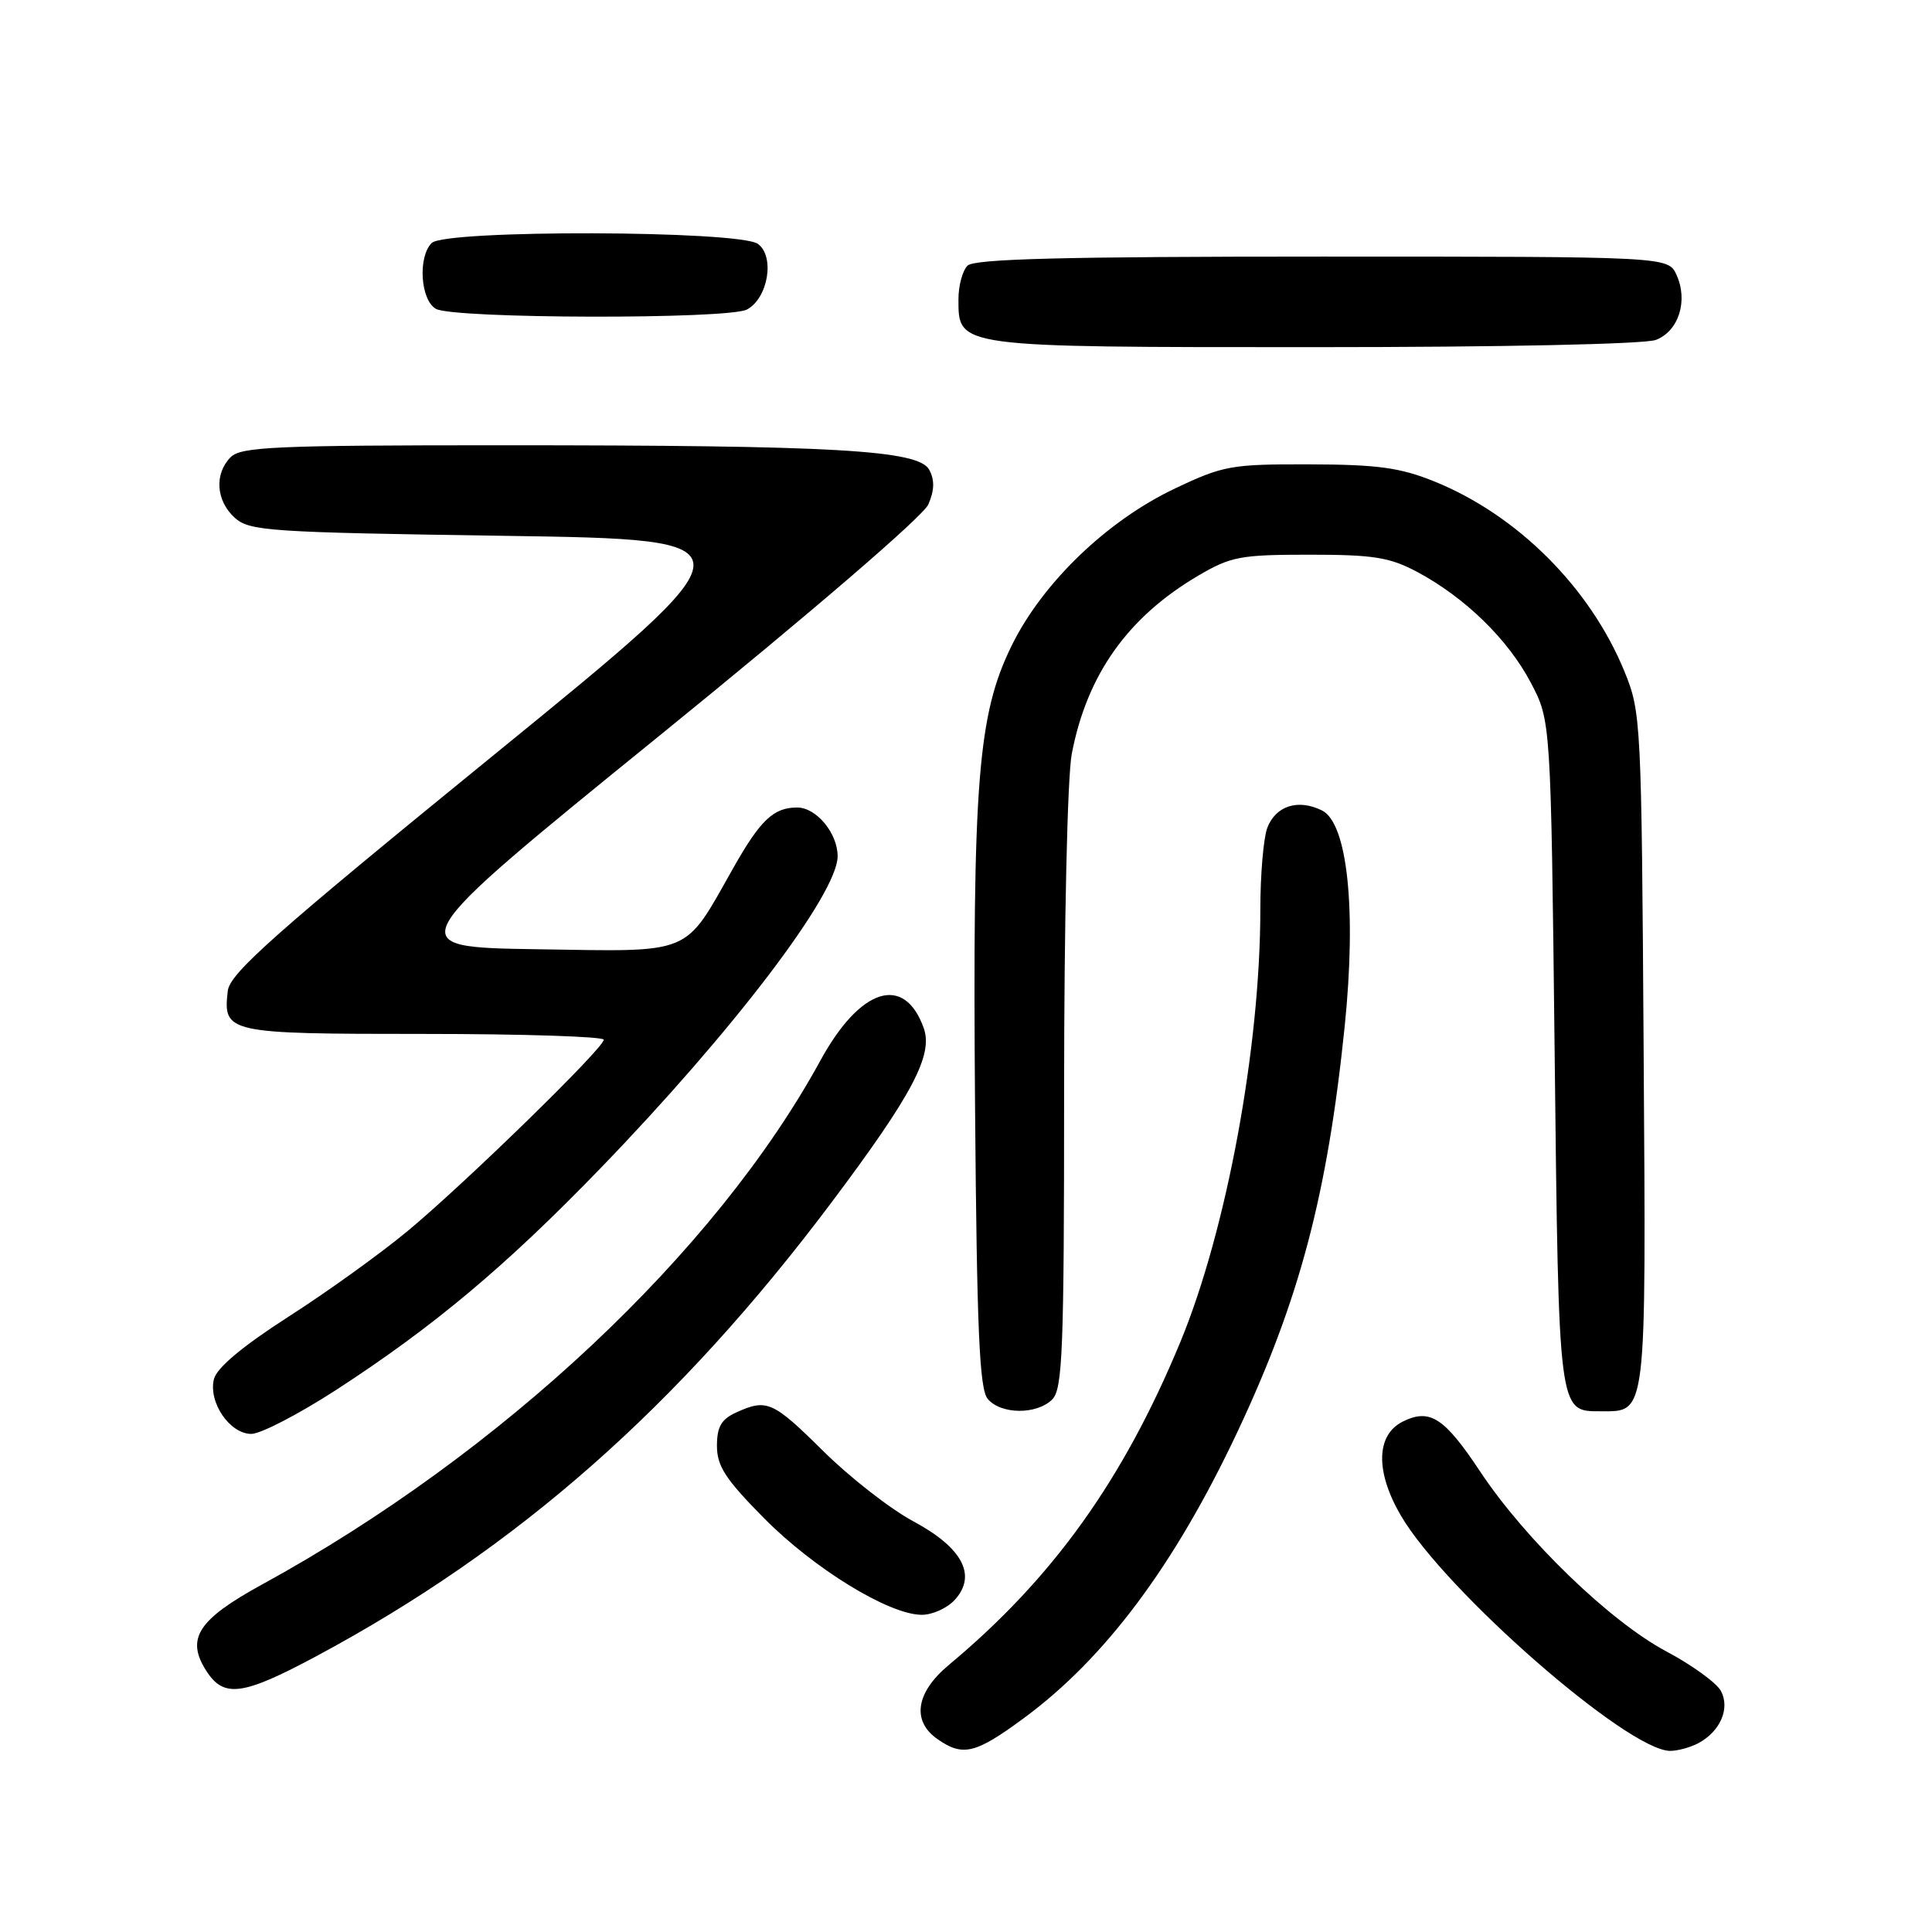 <?xml version="1.0" encoding="UTF-8" standalone="no"?>
<!DOCTYPE svg PUBLIC "-//W3C//DTD SVG 1.1//EN" "http://www.w3.org/Graphics/SVG/1.1/DTD/svg11.dtd" >
<svg xmlns="http://www.w3.org/2000/svg" xmlns:xlink="http://www.w3.org/1999/xlink" version="1.1" viewBox="0 0 256 256">
 <g >
 <path fill="currentColor"
d=" M 135.64 227.68 C 146.42 219.75 155.61 207.45 163.92 189.83 C 172.19 172.29 175.89 158.30 178.18 135.98 C 179.76 120.53 178.55 109.06 175.17 107.39 C 172.00 105.82 169.04 106.77 167.92 109.70 C 167.42 111.04 167.00 115.90 167.00 120.51 C 167.00 138.79 162.52 163.01 156.42 177.78 C 148.84 196.10 139.50 209.14 125.73 220.61 C 121.35 224.26 120.77 228.03 124.22 230.44 C 127.58 232.79 129.25 232.39 135.64 227.68 Z  M 225.04 230.98 C 227.95 229.42 229.27 226.37 228.03 224.06 C 227.46 222.99 224.19 220.62 220.78 218.81 C 213.34 214.85 202.09 203.98 196.14 195.00 C 191.38 187.83 189.47 186.59 185.89 188.36 C 182.33 190.13 182.22 194.98 185.61 200.80 C 191.44 210.79 215.71 232.00 221.31 232.00 C 222.31 232.00 223.99 231.54 225.04 230.98 Z  M 42.00 219.41 C 68.61 205.13 89.90 186.36 110.23 159.26 C 120.89 145.05 123.67 139.79 122.40 136.23 C 119.83 129.03 113.99 130.86 108.71 140.52 C 94.83 165.94 66.44 192.59 34.75 209.94 C 26.16 214.64 24.56 217.16 27.41 221.51 C 29.71 225.01 32.23 224.65 42.00 219.41 Z  M 126.53 211.97 C 129.47 208.72 127.53 205.07 120.98 201.56 C 117.97 199.94 112.63 195.78 109.12 192.31 C 102.40 185.66 101.62 185.31 97.55 187.16 C 95.57 188.06 95.00 189.06 95.00 191.59 C 95.00 194.27 96.14 196.02 101.25 201.18 C 107.85 207.85 117.75 213.93 122.10 213.97 C 123.52 213.99 125.52 213.09 126.53 211.97 Z  M 44.53 184.18 C 57.47 175.78 67.00 167.79 79.50 154.87 C 97.12 136.65 110.97 118.45 110.99 113.47 C 111.00 110.42 108.18 107.00 105.63 107.00 C 102.50 107.00 100.77 108.64 97.17 115.00 C 90.55 126.71 92.02 126.10 71.18 125.78 C 52.86 125.50 52.86 125.50 87.36 97.50 C 107.65 81.03 122.33 68.40 123.01 66.84 C 123.82 64.97 123.86 63.61 123.13 62.25 C 121.73 59.63 110.72 59.00 66.42 59.00 C 36.59 59.00 31.94 59.20 30.57 60.57 C 28.38 62.77 28.61 66.34 31.10 68.60 C 33.06 70.37 35.57 70.54 66.84 71.00 C 100.46 71.50 100.46 71.50 65.48 100.00 C 36.27 123.80 30.45 128.96 30.18 131.31 C 29.54 136.89 30.06 137.00 56.12 137.00 C 69.26 137.00 80.00 137.35 80.00 137.77 C 80.00 138.88 61.66 156.77 54.00 163.13 C 50.42 166.10 43.32 171.21 38.21 174.48 C 32.13 178.39 28.73 181.23 28.35 182.73 C 27.58 185.80 30.44 190.00 33.30 190.00 C 34.54 190.00 39.59 187.38 44.53 184.18 Z  M 139.43 185.43 C 140.80 184.05 141.00 178.95 141.00 144.57 C 141.00 122.17 141.44 102.97 142.01 99.92 C 144.01 89.42 149.43 81.77 158.77 76.28 C 163.09 73.74 164.36 73.50 173.50 73.50 C 182.01 73.50 184.14 73.84 187.80 75.79 C 194.12 79.17 199.80 84.70 202.83 90.44 C 205.50 95.50 205.50 95.50 206.00 139.60 C 206.54 187.43 206.49 187.00 212.05 187.00 C 218.26 187.00 218.11 188.26 217.79 139.14 C 217.51 95.53 217.45 94.37 215.26 89.00 C 210.72 77.88 201.05 68.22 190.00 63.77 C 185.51 61.96 182.49 61.55 173.50 61.53 C 163.16 61.50 162.09 61.69 155.71 64.72 C 146.72 68.97 138.16 77.20 134.07 85.51 C 129.56 94.67 128.86 103.53 129.20 146.77 C 129.44 176.26 129.78 184.03 130.87 185.35 C 132.61 187.44 137.37 187.48 139.43 185.43 Z  M 219.41 45.04 C 222.43 43.89 223.71 39.86 222.15 36.43 C 221.04 34.00 221.04 34.00 175.22 34.00 C 140.92 34.00 129.10 34.30 128.20 35.20 C 127.54 35.86 127.00 37.86 127.00 39.64 C 127.00 46.05 126.60 46.00 174.16 46.00 C 199.17 46.00 217.92 45.60 219.41 45.04 Z  M 98.98 41.01 C 101.78 39.51 102.70 33.98 100.43 32.32 C 97.96 30.52 58.99 30.41 57.20 32.20 C 55.35 34.05 55.71 39.73 57.75 40.92 C 60.03 42.25 96.52 42.33 98.98 41.01 Z "/>
</g>
</svg>